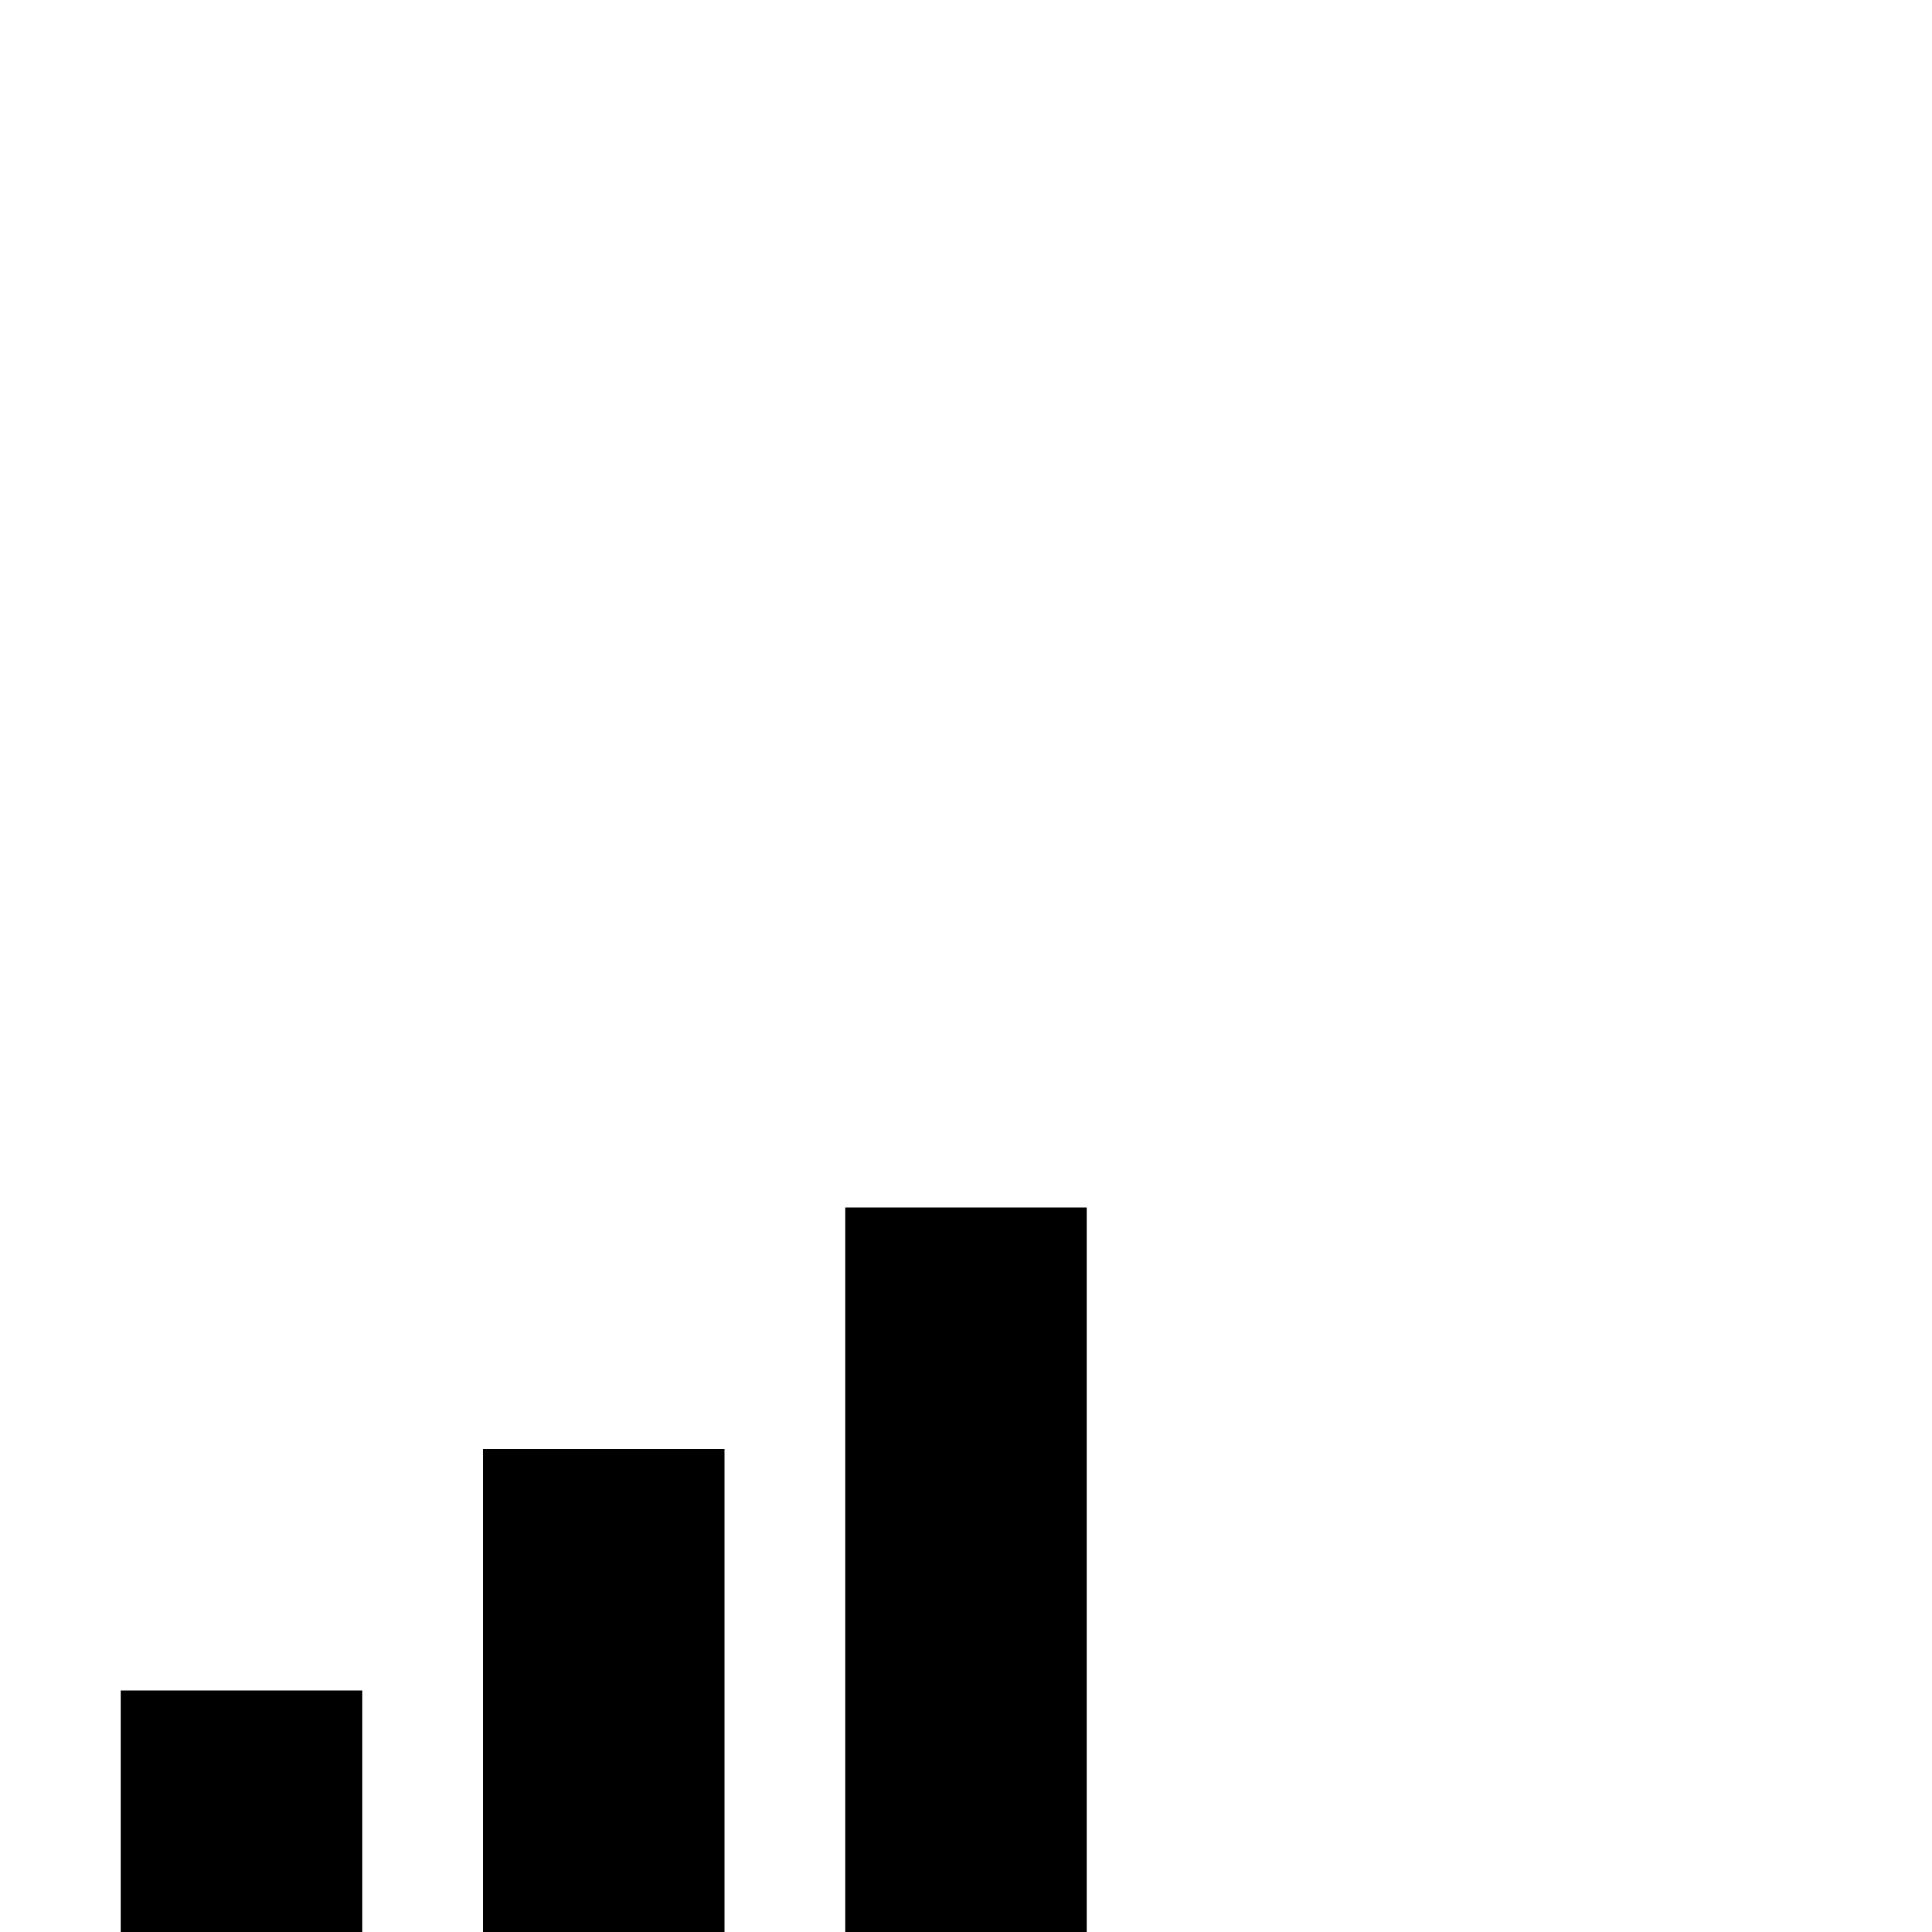 <svg width="1792" height="1792" viewBox="0 0 1792 1792" xmlns="http://www.w3.org/2000/svg"><path transform="scale(1.75 1.75) translate(0 0)" d="M192 1024h-128v-128h128v128zm192 0h-128v-256h128v256zm192 0h-128v-384h128v384z"/></svg>